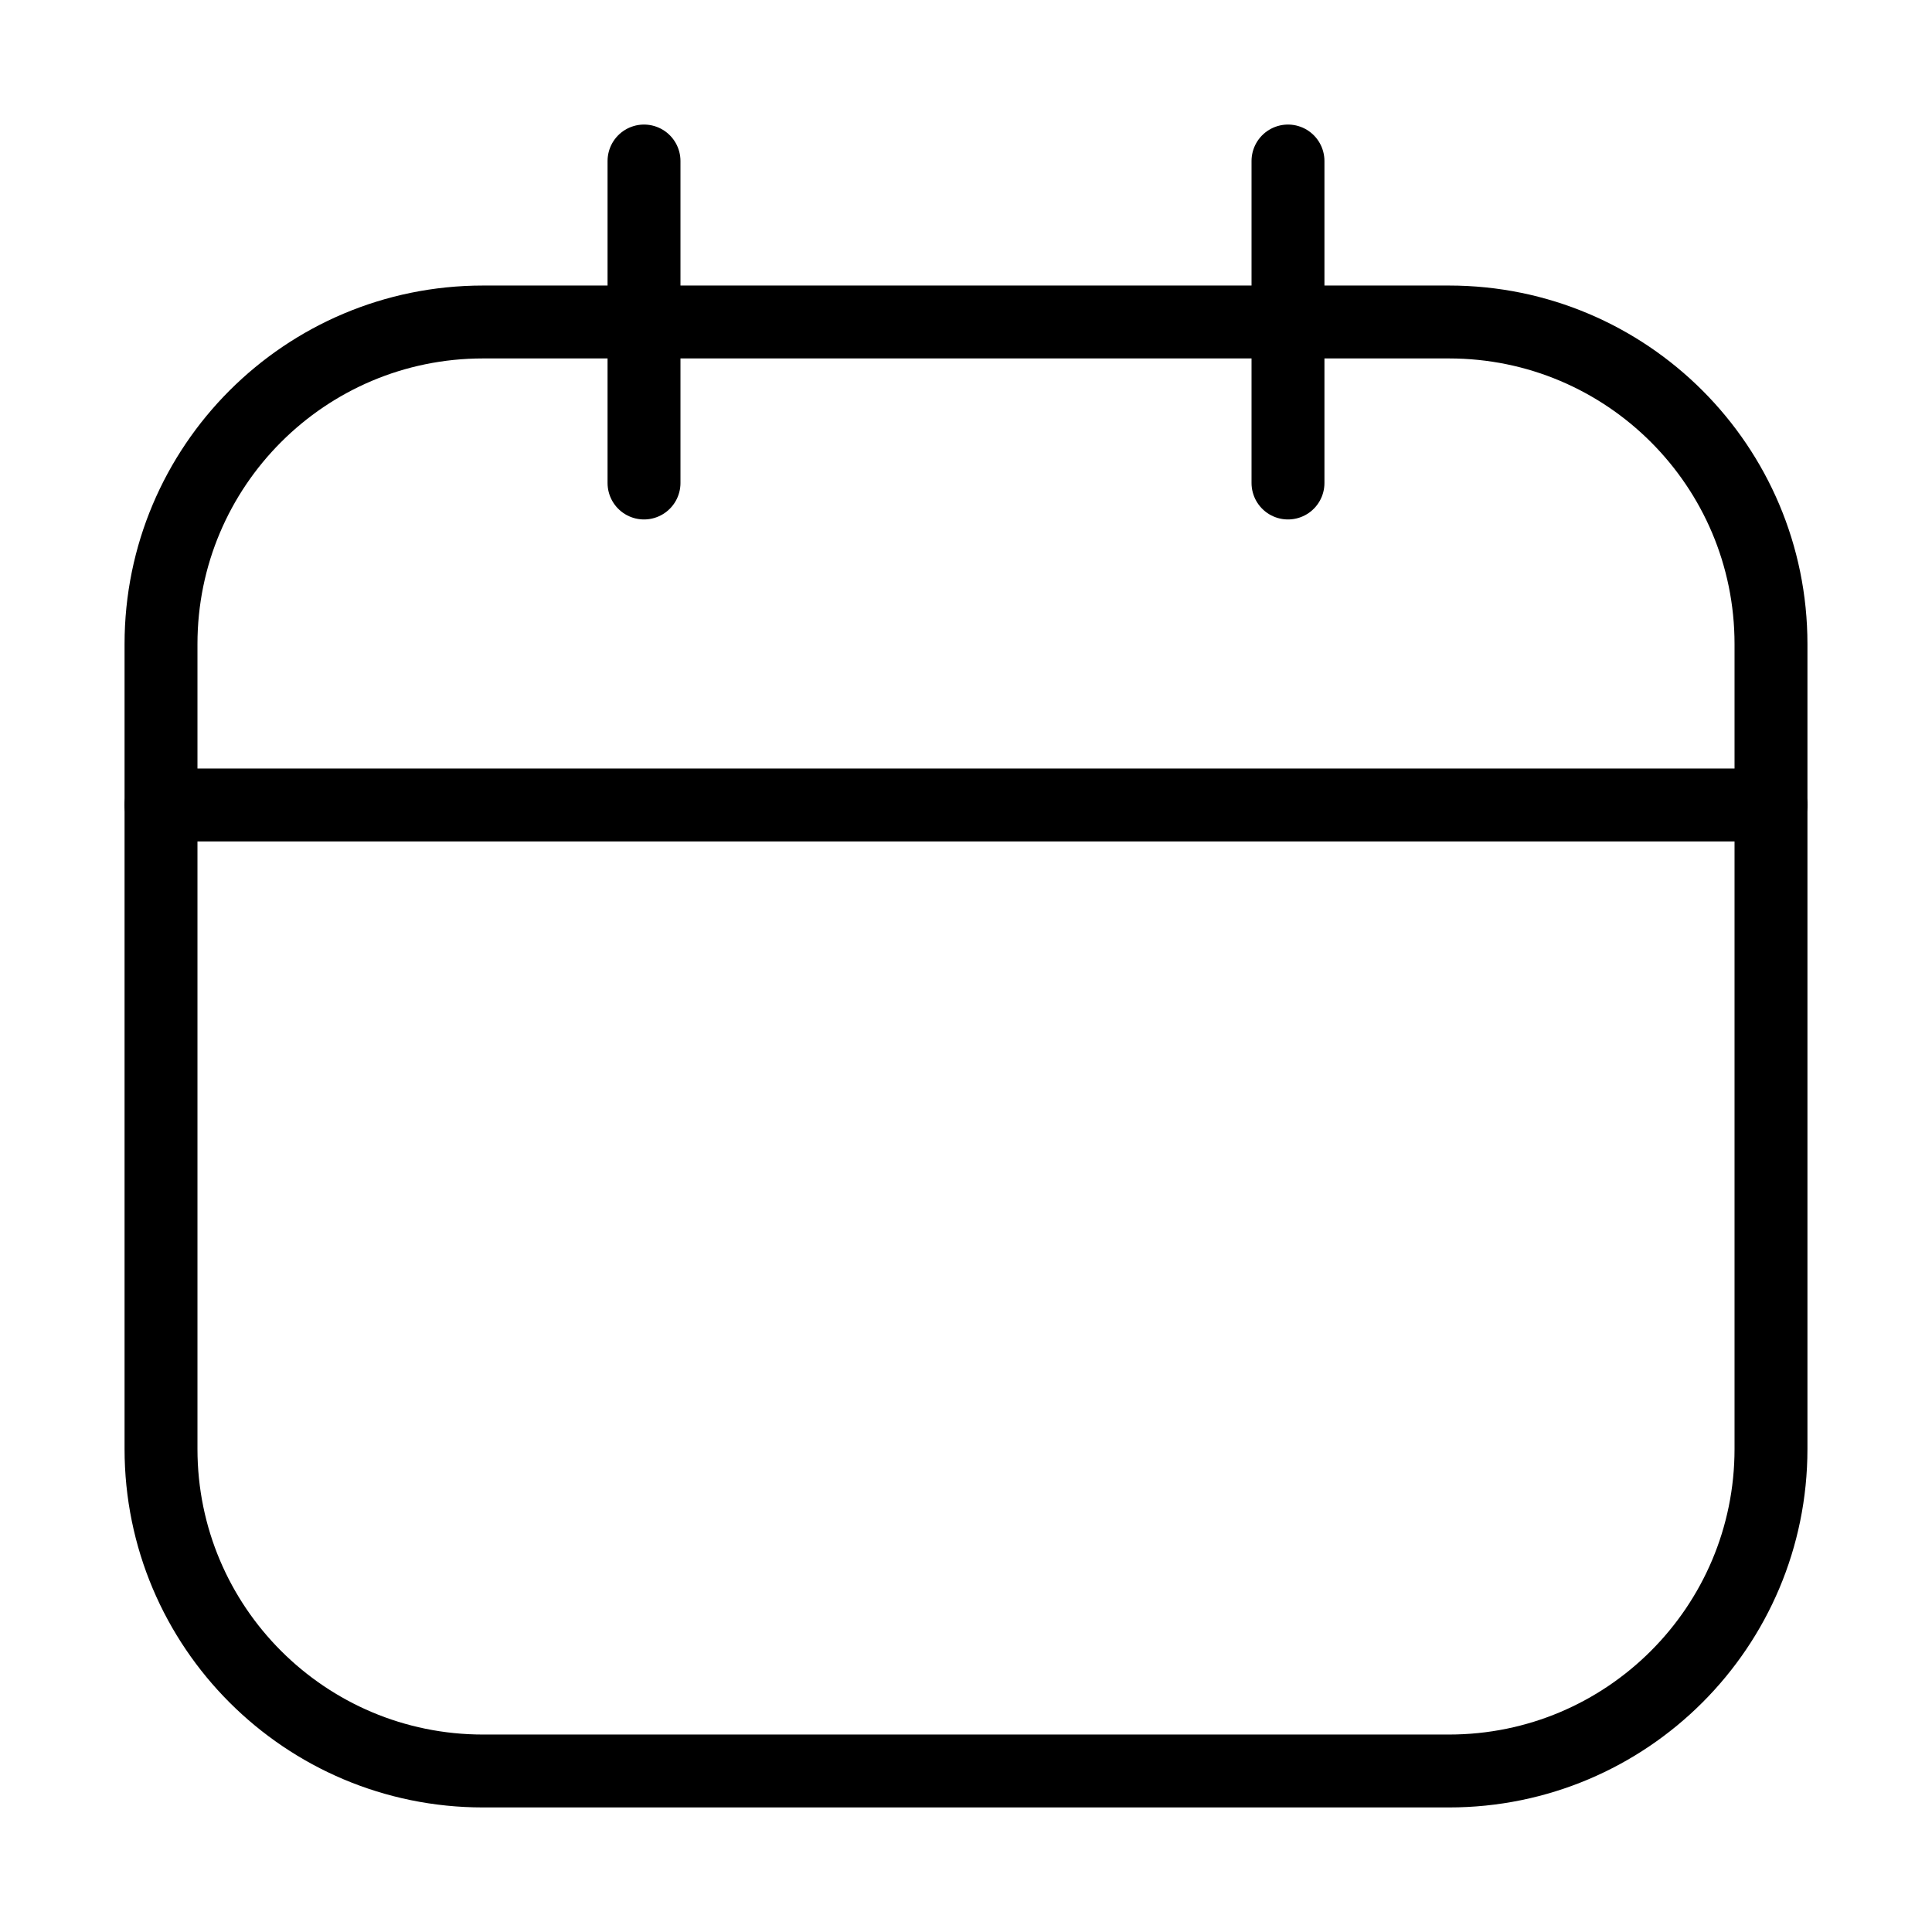 <svg width="1em" height="1em" viewBox="0 0 53 53" fill="none" stroke="currentColor" xmlns="http://www.w3.org/2000/svg">
    <path
        d="M39.75 8.833H13.25C8.371 8.833 4.417 12.788 4.417 17.667V39.75C4.417 44.629 8.371 48.583 13.25 48.583H39.75C44.629 48.583 48.583 44.629 48.583 39.75V17.667C48.583 12.788 44.629 8.833 39.75 8.833Z"
        stroke-width="2" stroke-linecap="round" stroke-linejoin="round" />
    <path d="M17.667 4.417V13.25" stroke-width="2" stroke-linecap="round" stroke-linejoin="round" />
    <path d="M35.333 4.417V13.25" stroke-width="2" stroke-linecap="round" stroke-linejoin="round" />
    <path d="M4.417 22.083H48.583" stroke-width="2" stroke-linecap="round" stroke-linejoin="round" />
</svg>